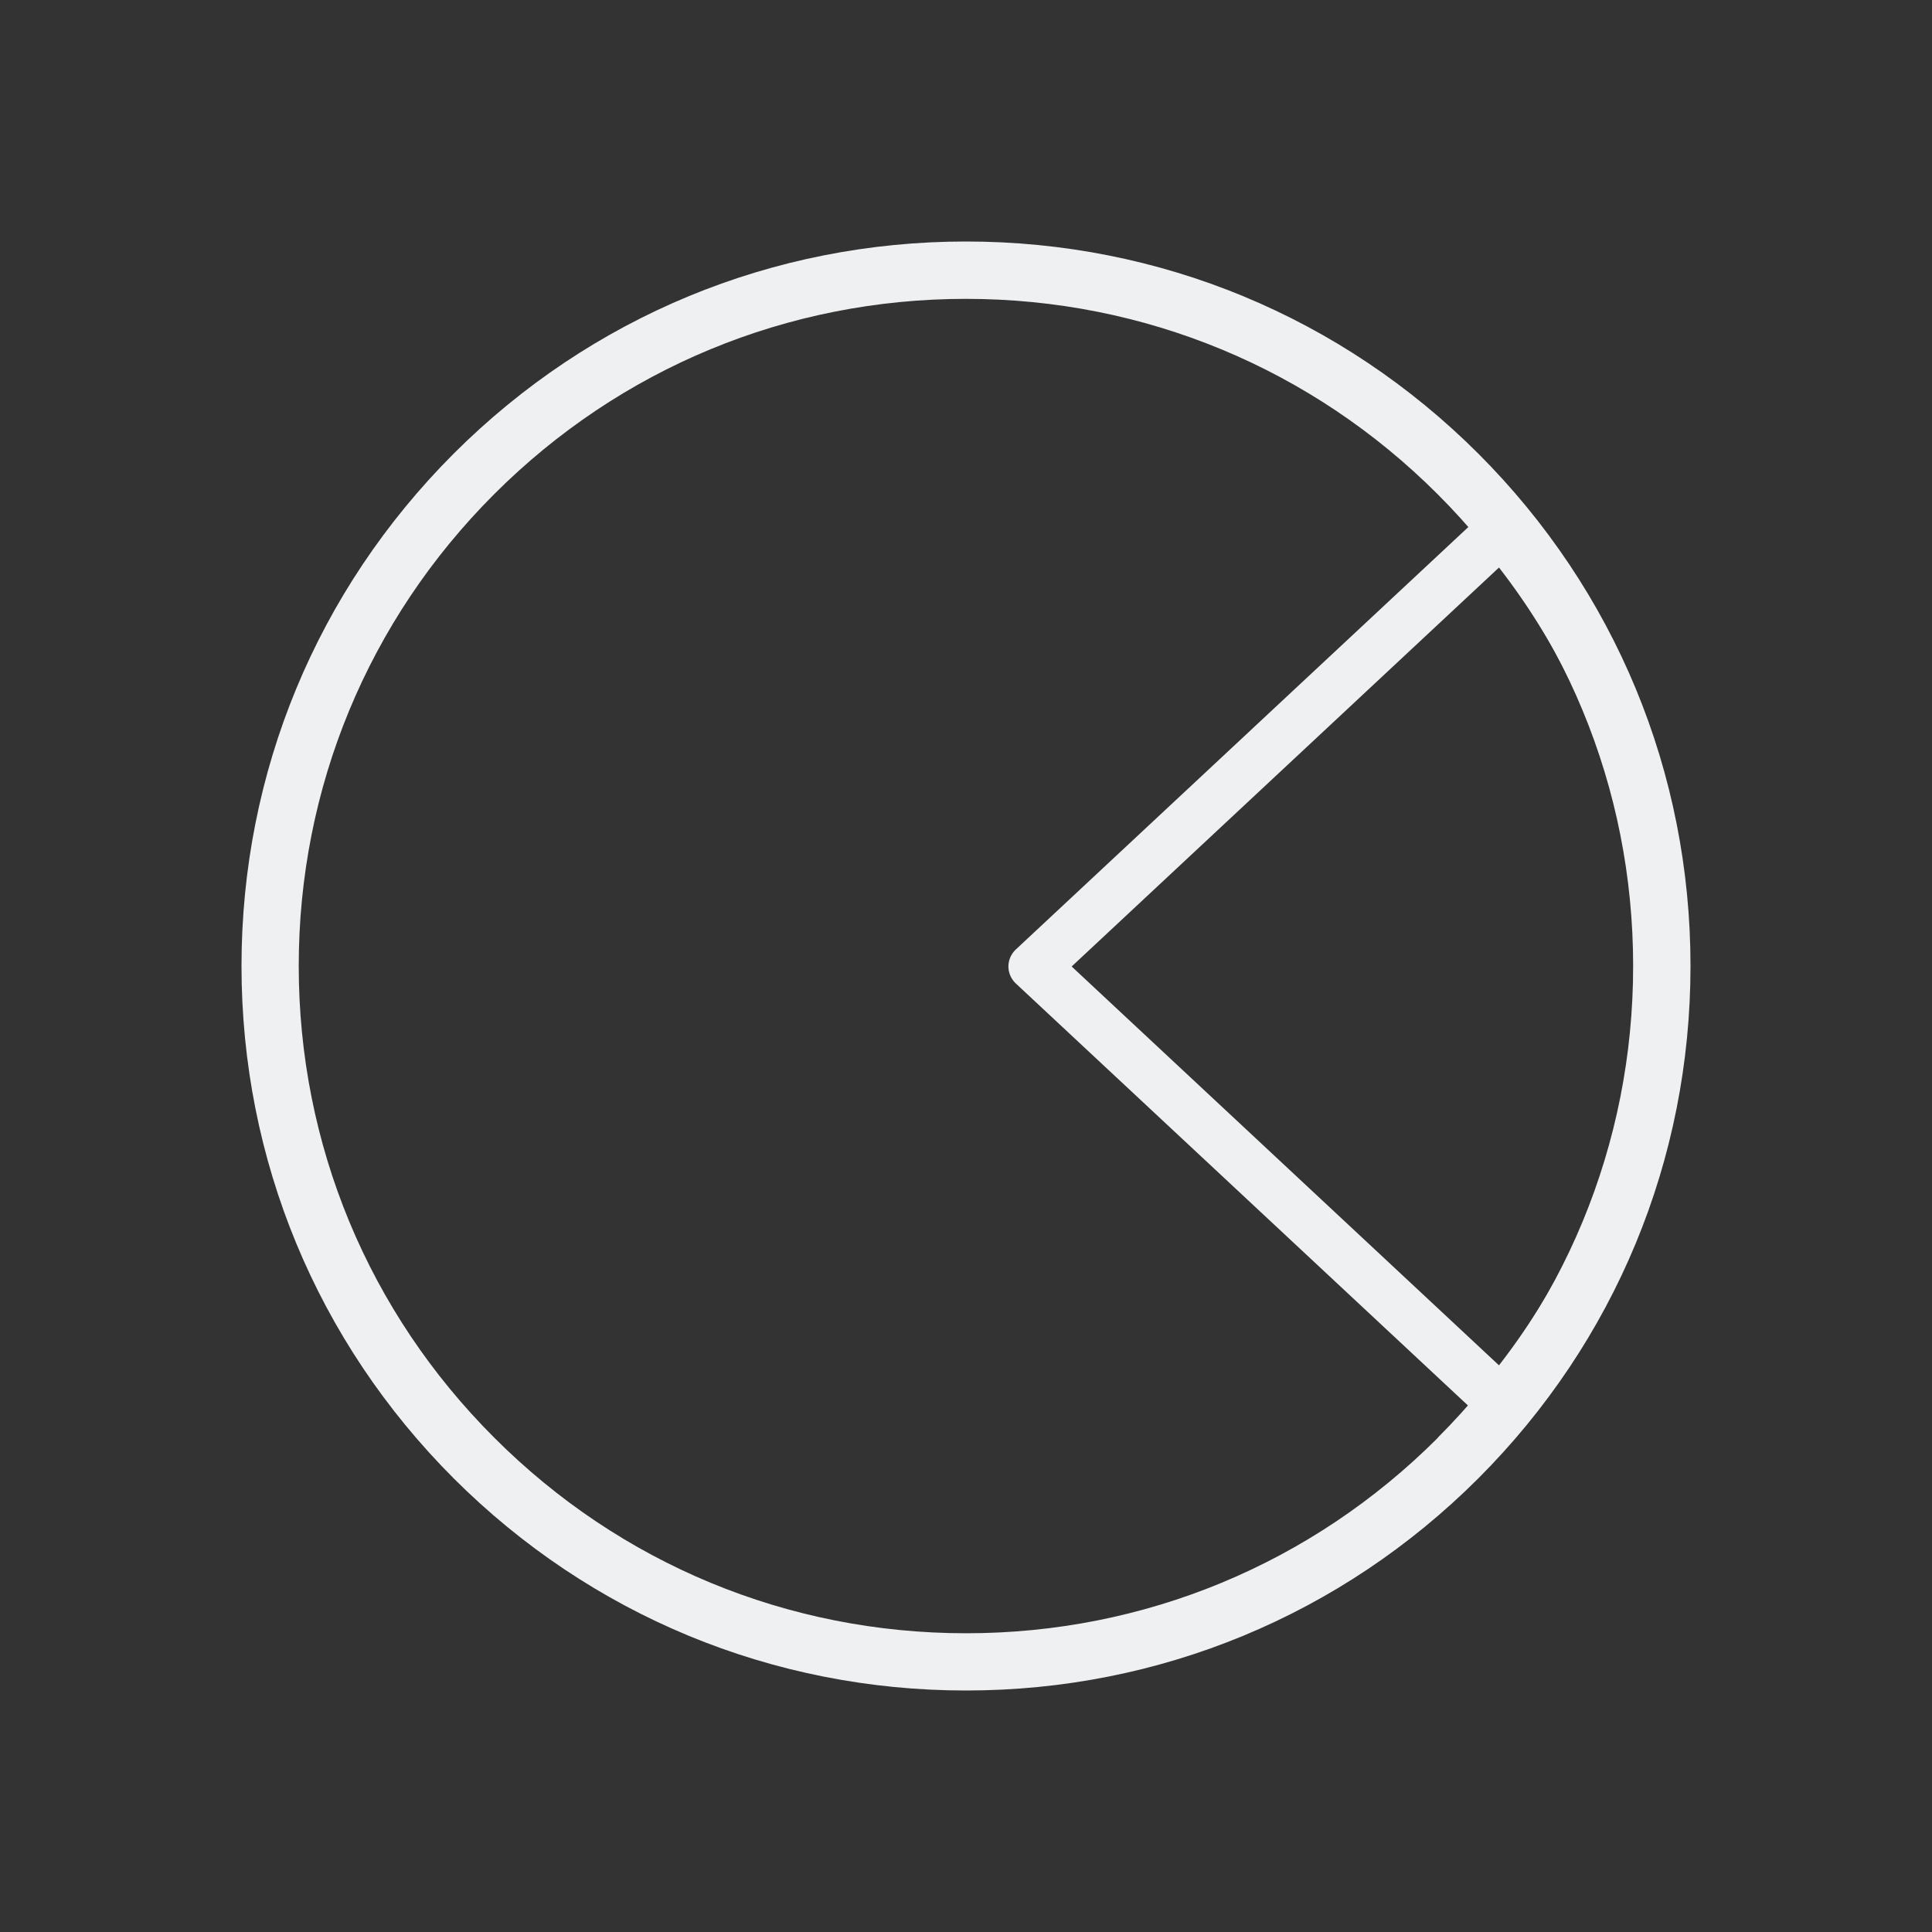 <?xml version="1.0" encoding="UTF-8" standalone="no"?>
<svg
   xmlns:dc="http://purl.org/dc/elements/1.1/"
   xmlns:cc="http://creativecommons.org/ns#"
   xmlns:rdf="http://www.w3.org/1999/02/22-rdf-syntax-ns#"
   xmlns:svg="http://www.w3.org/2000/svg"
   xmlns="http://www.w3.org/2000/svg"
   xmlns:sodipodi="http://sodipodi.sourceforge.net/DTD/sodipodi-0.dtd"
   xmlns:inkscape="http://www.inkscape.org/namespaces/inkscape"
   viewBox="0 0 16 16"
   version="1.1"
   id="svg6"
   sodipodi:docname="drive-partition.svg"
   inkscape:version="1.0.2 (e86c870879, 2021-01-15)">
  <rect x="0" y="0" width="16" height="16" fill="#333333" stroke="none"/>
  <sodipodi:namedview
     pagecolor="#ffffff"
     bordercolor="#666666"
     borderopacity="1"
     objecttolerance="10"
     gridtolerance="10"
     guidetolerance="10"
     inkscape:pageopacity="0"
     inkscape:pageshadow="2"
     inkscape:window-width="1920"
     inkscape:window-height="1007"
     id="namedview8"
     showgrid="true"
     inkscape:zoom="20.85965"
     inkscape:cx="7.4059444"
     inkscape:cy="9.6769813"
     inkscape:window-x="0"
     inkscape:window-y="0"
     inkscape:window-maximized="1"
     inkscape:current-layer="svg6"
     inkscape:document-rotation="0">
    <inkscape:grid
       type="xygrid"
       id="grid865" />
  </sodipodi:namedview>
  <defs
     id="defs3051">
    <style
       type="text/css"
       id="current-color-scheme">
      .ColorScheme-Text {
        color:#eff0f1;
      }
      </style>
  </defs>
  <g
     data-name="Pie chart"
     id="g8"
     transform="matrix(0,0.233,-0.233,0,15.509,0.612)" />
  <path
     d="m 12.38,4.201 a 0.171,0.159 0 0 0 -0.022,0.004 0.213,0.198 0 0 0 -0.075,0.045 L 8.415,7.861 a 0.217,0.202 0 0 0 0,0.286 l 3.869,3.611 a 0.213,0.198 0 0 0 0.075,0.045 0.171,0.159 0 0 0 0.022,0.004 0.217,0.202 0 0 0 0.065,0.009 c 0.002,0 0.004,0 0.006,0 a 0.209,0.195 0 0 0 0.025,-0.006 0.204,0.19 0 0 0 0.052,-0.014 0.207,0.194 0 0 0 0.032,-0.02 0.215,0.2 0 0 0 0.03,-0.019 c 0.003,-0.003 0.005,-0.007 0.008,-0.011 0.003,-0.004 0.007,-0.004 0.01,-0.007 a 6.497,6.065 0 0 0 0,-7.472 c -0.003,-0.003 -0.007,-0.005 -0.01,-0.007 -0.003,-0.003 -0.004,-0.008 -0.008,-0.011 a 0.215,0.2 0 0 0 -0.03,-0.019 0.207,0.194 0 0 0 -0.032,-0.02 0.204,0.19 0 0 0 -0.052,-0.014 0.209,0.195 0 0 0 -0.025,-0.006 c -0.002,0 -0.004,0 -0.006,0 a 0.217,0.202 0 0 0 -0.065,0.012 z m 1.173,3.803 A 5.991,5.592 0 0 1 12.414,11.307 L 8.875,8.004 12.414,4.7 a 5.991,5.592 0 0 1 1.139,3.303 z"
     id="path6-5"
     style="fill:#eff0f1;fill-opacity:1;stroke-width:0.209" />
  <path
     d="M 12.243,3.757 C 11.109,2.624 9.603,2 8,2 6.397,2 4.891,2.624 3.757,3.757 2.624,4.891 2,6.397 2,8 2,9.603 2.624,11.109 3.757,12.243 4.891,13.376 6.397,14 8,14 9.603,14 11.109,13.376 12.243,12.243 13.376,11.109 14,9.603 14,8 14,6.397 13.376,4.891 12.243,3.757 Z m -0.335,8.15 c -1.044,1.044 -2.431,1.619 -3.907,1.619 -1.476,0 -2.864,-0.575 -3.907,-1.619 C 3.049,10.864 2.474,9.476 2.474,8 c 0,-1.476 0.575,-2.864 1.618,-3.907 1.044,-1.044 2.431,-1.618 3.907,-1.618 1.476,0 2.864,0.575 3.907,1.618 1.044,1.044 1.619,2.431 1.619,3.907 0,1.476 -0.575,2.864 -1.619,3.907 z m 0,0"
     id="path2-36-91"
     style="fill:#eff0f1;fill-opacity:1;stroke-width:0.019" />
</svg>

